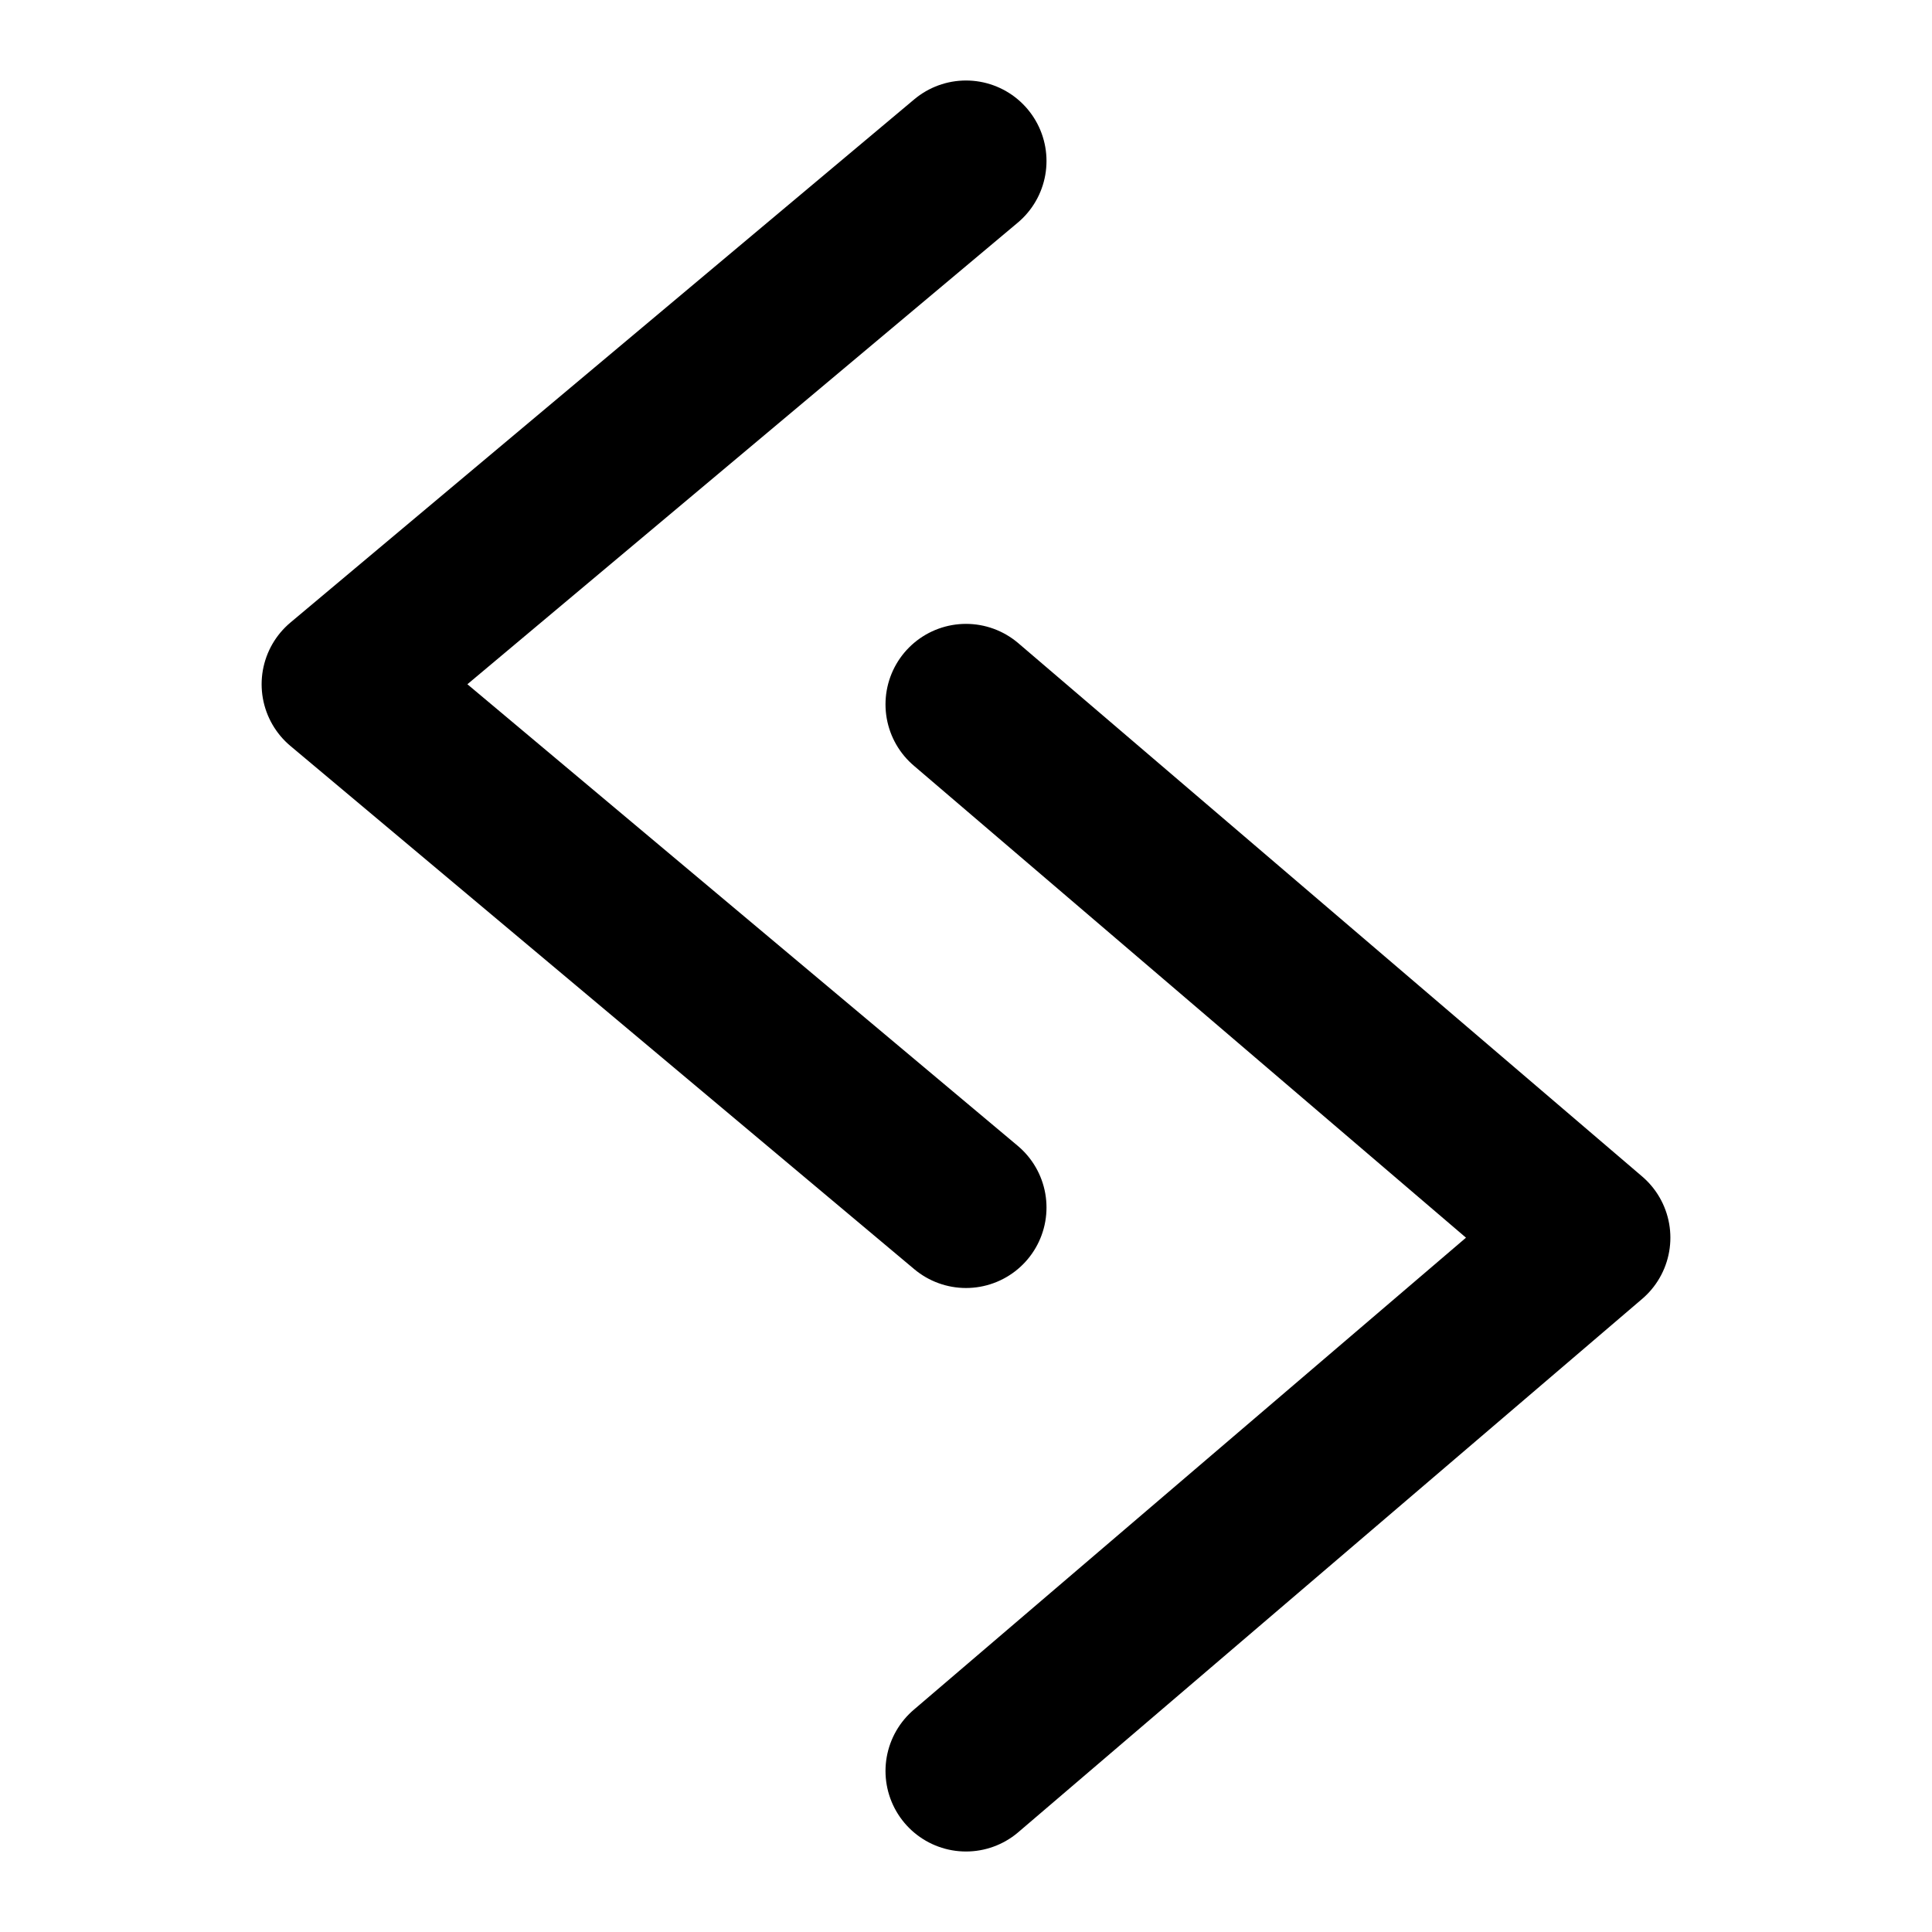 <svg xmlns="http://www.w3.org/2000/svg" width="100%" height="100%" viewBox="0 0 24 24" fill="none" stroke="currentColor" stroke-width="2" stroke-linecap="round" stroke-linejoin="round" class="feather feather-jeran"><path d="M12,2 4.25,8.5 12,15M12,8.75 19.75,15.375 12,22" /></svg>
